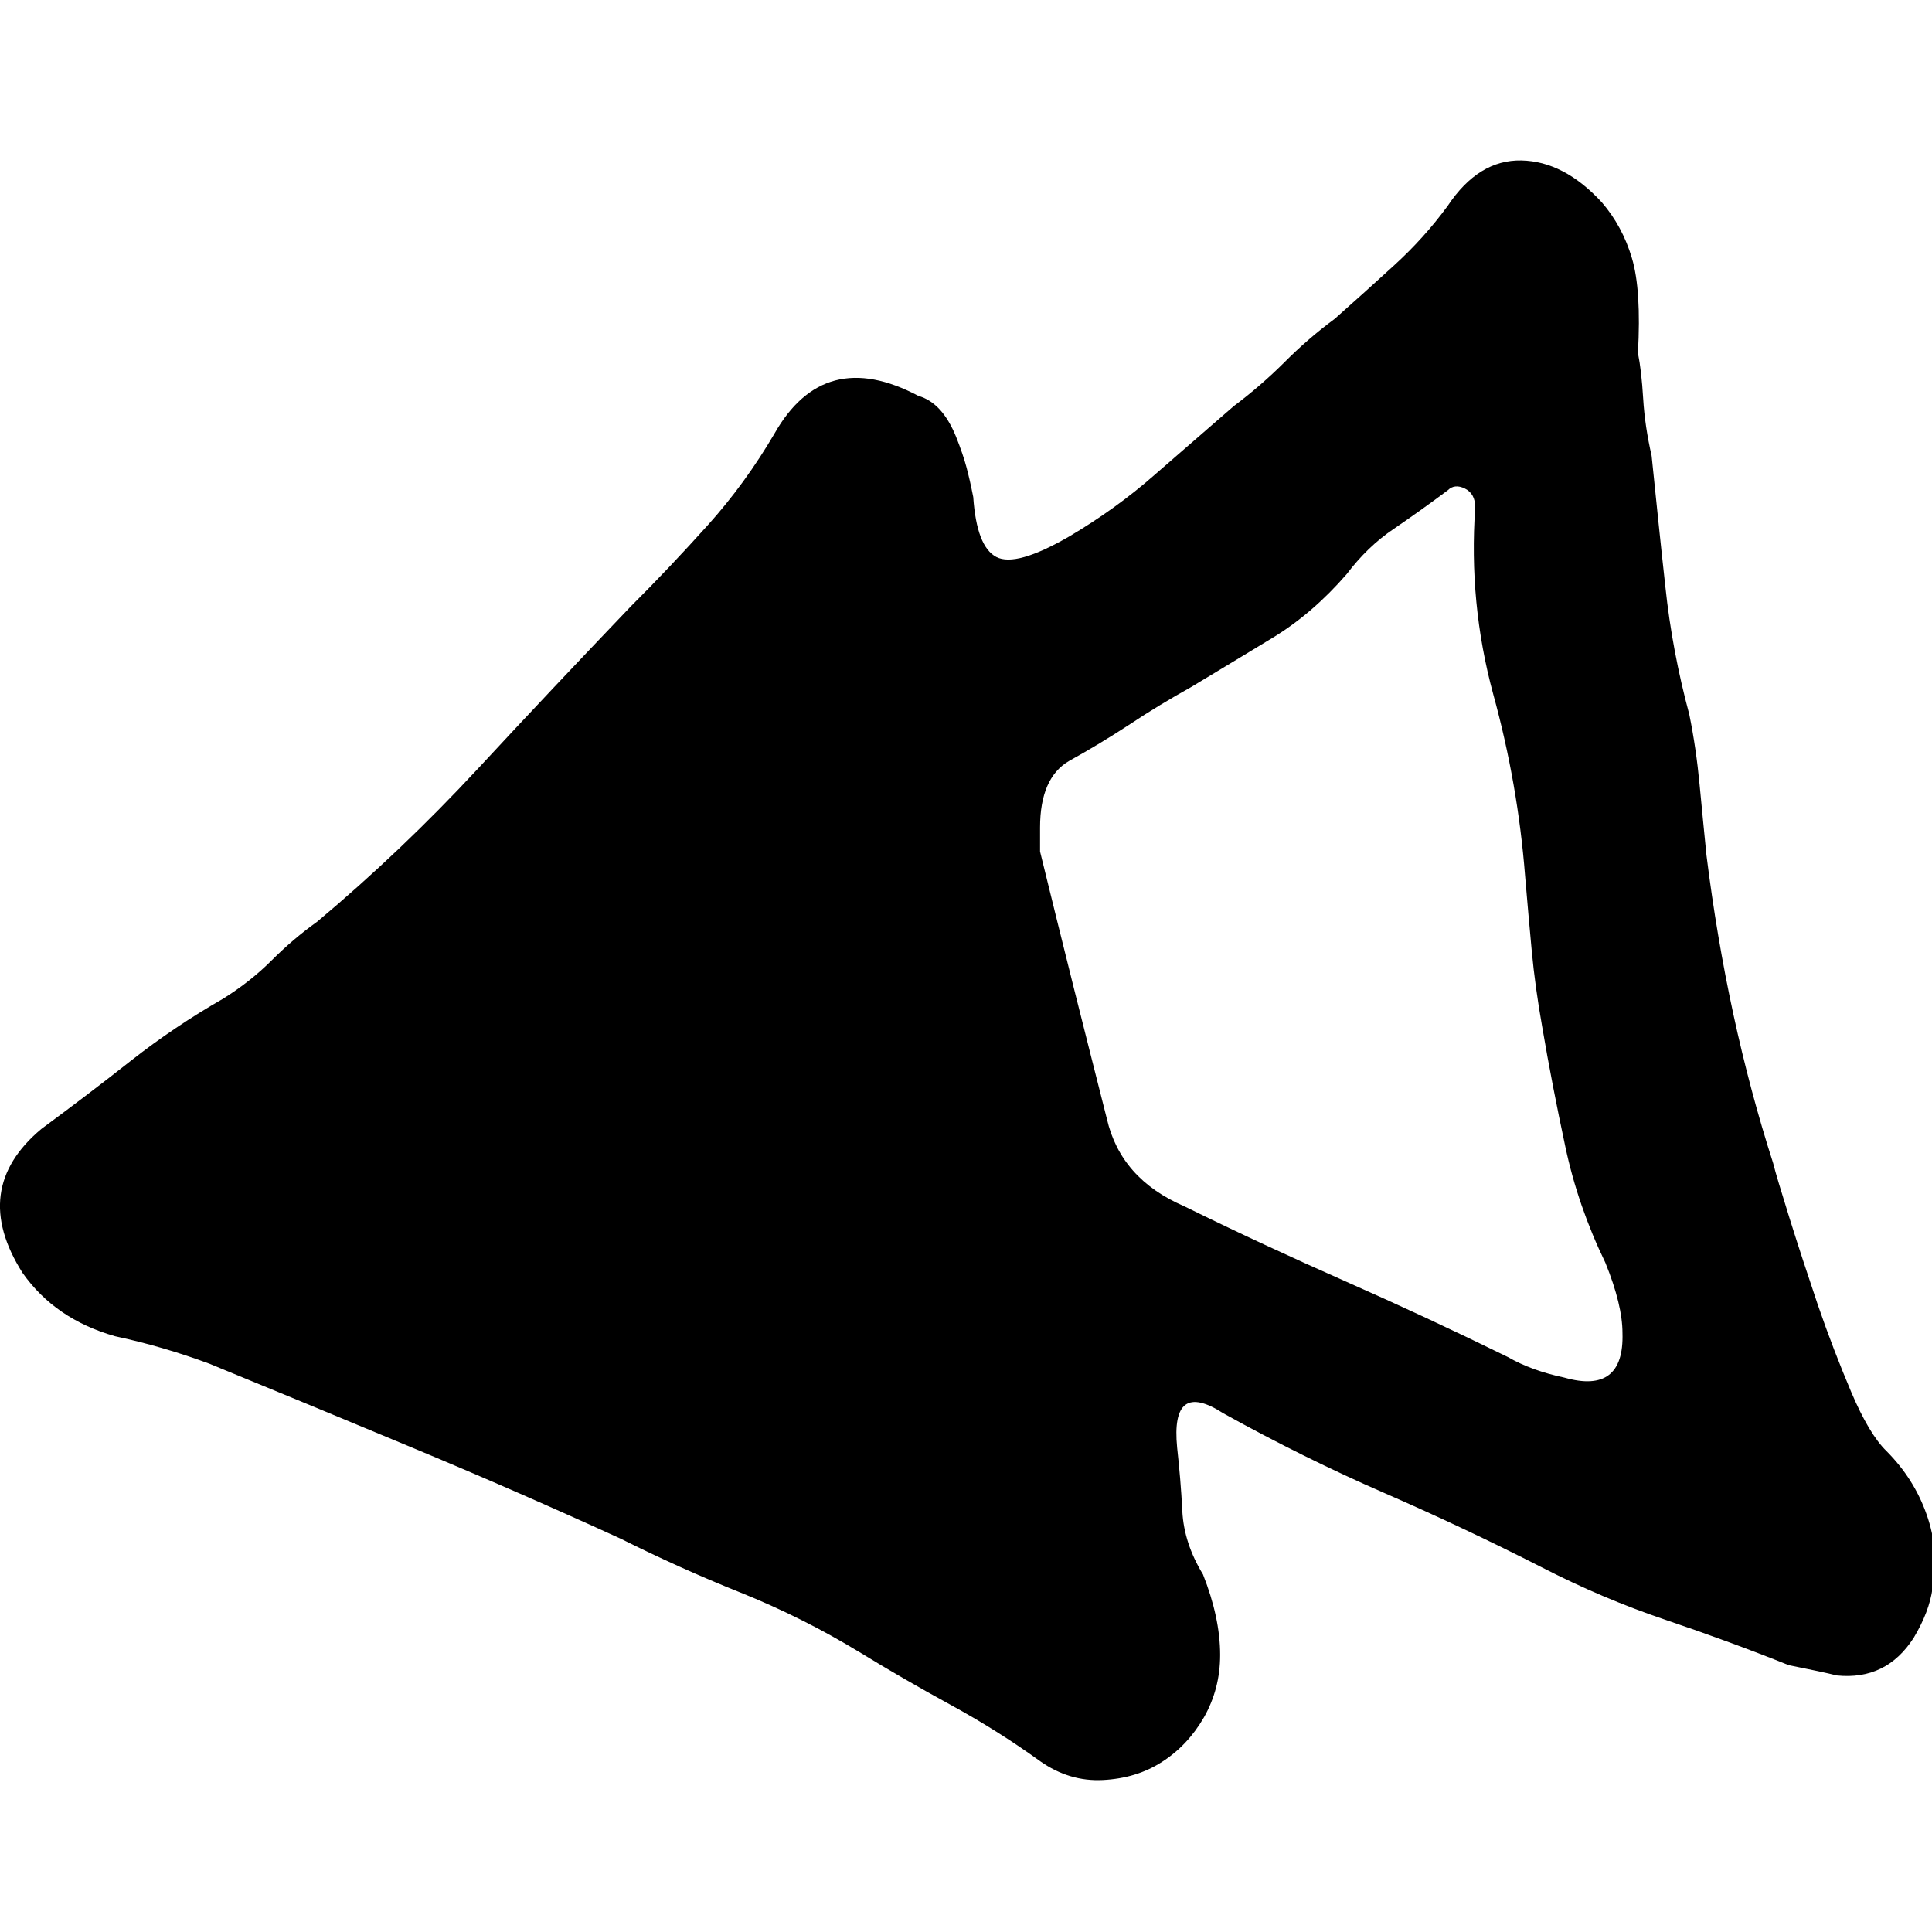 <?xml version="1.0" encoding="utf-8"?>
<!-- Generator: Adobe Illustrator 16.0.3, SVG Export Plug-In . SVG Version: 6.00 Build 0)  -->
<!DOCTYPE svg PUBLIC "-//W3C//DTD SVG 1.1//EN" "http://www.w3.org/Graphics/SVG/1.1/DTD/svg11.dtd">
<svg version="1.1" id="Capa_1" xmlns="http://www.w3.org/2000/svg" xmlns:xlink="http://www.w3.org/1999/xlink" x="0px" y="0px"
	 width="24px" height="24px" viewBox="0 0 24 24" enable-background="new 0 0 24 24" xml:space="preserve">
<g>
	<path d="M20.347,4.386c0.029,0.142,0.051,0.33,0.065,0.564c0.014,0.233,0.05,0.471,0.105,0.712
		c0.057,0.553,0.112,1.096,0.171,1.628c0.056,0.532,0.156,1.061,0.297,1.585c0.058,0.284,0.1,0.575,0.128,0.873
		c0.028,0.298,0.057,0.589,0.085,0.873c0.17,1.361,0.446,2.638,0.829,3.829c0.028,0.115,0.097,0.341,0.203,0.682
		c0.106,0.34,0.225,0.7,0.351,1.075c0.129,0.376,0.268,0.736,0.415,1.084c0.148,0.349,0.295,0.595,0.438,0.734
		c0.227,0.228,0.394,0.489,0.499,0.788c0.106,0.298,0.131,0.604,0.074,0.914c-0.027,0.2-0.106,0.404-0.234,0.618
		c-0.227,0.354-0.545,0.51-0.956,0.468c-0.114-0.029-0.313-0.071-0.597-0.128c-0.496-0.199-1.008-0.386-1.531-0.563
		c-0.526-0.178-1.036-0.395-1.532-0.65c-0.64-0.326-1.291-0.634-1.959-0.925c-0.666-0.29-1.334-0.62-1.999-0.989
		c-0.439-0.284-0.632-0.141-0.576,0.426c0.028,0.255,0.051,0.519,0.064,0.786c0.014,0.271,0.101,0.533,0.257,0.788
		c0.14,0.354,0.213,0.688,0.213,1c0,0.285-0.069,0.543-0.202,0.777c-0.135,0.233-0.31,0.418-0.522,0.553
		c-0.212,0.137-0.457,0.21-0.733,0.224c-0.277,0.014-0.536-0.063-0.778-0.233c-0.354-0.256-0.727-0.49-1.117-0.703
		s-0.77-0.433-1.139-0.659c-0.468-0.284-0.958-0.529-1.468-0.734c-0.51-0.204-1.007-0.429-1.49-0.67
		c-0.837-0.383-1.681-0.752-2.532-1.107C4.323,17.65,3.465,17.295,2.6,16.94c-0.383-0.142-0.774-0.256-1.171-0.341
		c-0.496-0.141-0.879-0.403-1.149-0.787c-0.44-0.693-0.362-1.29,0.234-1.788c0.383-0.283,0.756-0.566,1.117-0.851
		c0.362-0.284,0.742-0.539,1.139-0.766c0.228-0.142,0.429-0.301,0.607-0.479c0.177-0.177,0.365-0.337,0.564-0.479
		c0.694-0.582,1.358-1.213,1.99-1.894c0.631-0.681,1.266-1.354,1.904-2.021c0.327-0.326,0.645-0.663,0.958-1.011
		C9.104,6.177,9.38,5.798,9.621,5.386c0.412-0.724,1.008-0.88,1.788-0.468c0.199,0.057,0.354,0.227,0.469,0.511
		c0.056,0.142,0.099,0.266,0.127,0.372c0.029,0.107,0.057,0.231,0.085,0.373c0.028,0.412,0.124,0.66,0.287,0.745
		c0.164,0.085,0.464,0,0.905-0.255c0.384-0.227,0.739-0.482,1.063-0.767c0.327-0.284,0.653-0.567,0.98-0.851
		c0.227-0.17,0.436-0.352,0.628-0.543c0.19-0.191,0.398-0.373,0.627-0.542c0.256-0.227,0.504-0.45,0.744-0.67
		c0.241-0.22,0.462-0.464,0.66-0.734c0.255-0.383,0.56-0.571,0.915-0.564c0.354,0.007,0.687,0.181,1,0.521
		c0.171,0.199,0.295,0.429,0.373,0.692C20.351,3.468,20.376,3.862,20.347,4.386z M12.92,10.28v0.298
		c0.143,0.583,0.281,1.142,0.416,1.681c0.136,0.54,0.273,1.085,0.414,1.639c0.114,0.497,0.434,0.859,0.958,1.085
		c0.666,0.328,1.338,0.639,2.012,0.937s1.344,0.61,2.01,0.937c0.198,0.114,0.433,0.199,0.703,0.256
		c0.495,0.141,0.738-0.044,0.722-0.554c0-0.228-0.069-0.519-0.212-0.872c-0.227-0.469-0.394-0.95-0.499-1.448
		c-0.106-0.496-0.203-0.992-0.287-1.488c-0.058-0.327-0.101-0.639-0.129-0.937c-0.027-0.298-0.056-0.61-0.083-0.937
		c-0.059-0.752-0.189-1.503-0.396-2.255c-0.204-0.752-0.279-1.525-0.223-2.319c0-0.113-0.043-0.192-0.128-0.234
		s-0.157-0.035-0.213,0.021c-0.227,0.17-0.452,0.33-0.67,0.479c-0.221,0.148-0.415,0.337-0.586,0.563
		c-0.284,0.327-0.589,0.589-0.914,0.787c-0.327,0.199-0.667,0.404-1.022,0.618c-0.255,0.142-0.508,0.294-0.754,0.458
		c-0.249,0.163-0.502,0.316-0.757,0.457C13.04,9.592,12.92,9.869,12.92,10.28z"/>
</g>
</svg>
